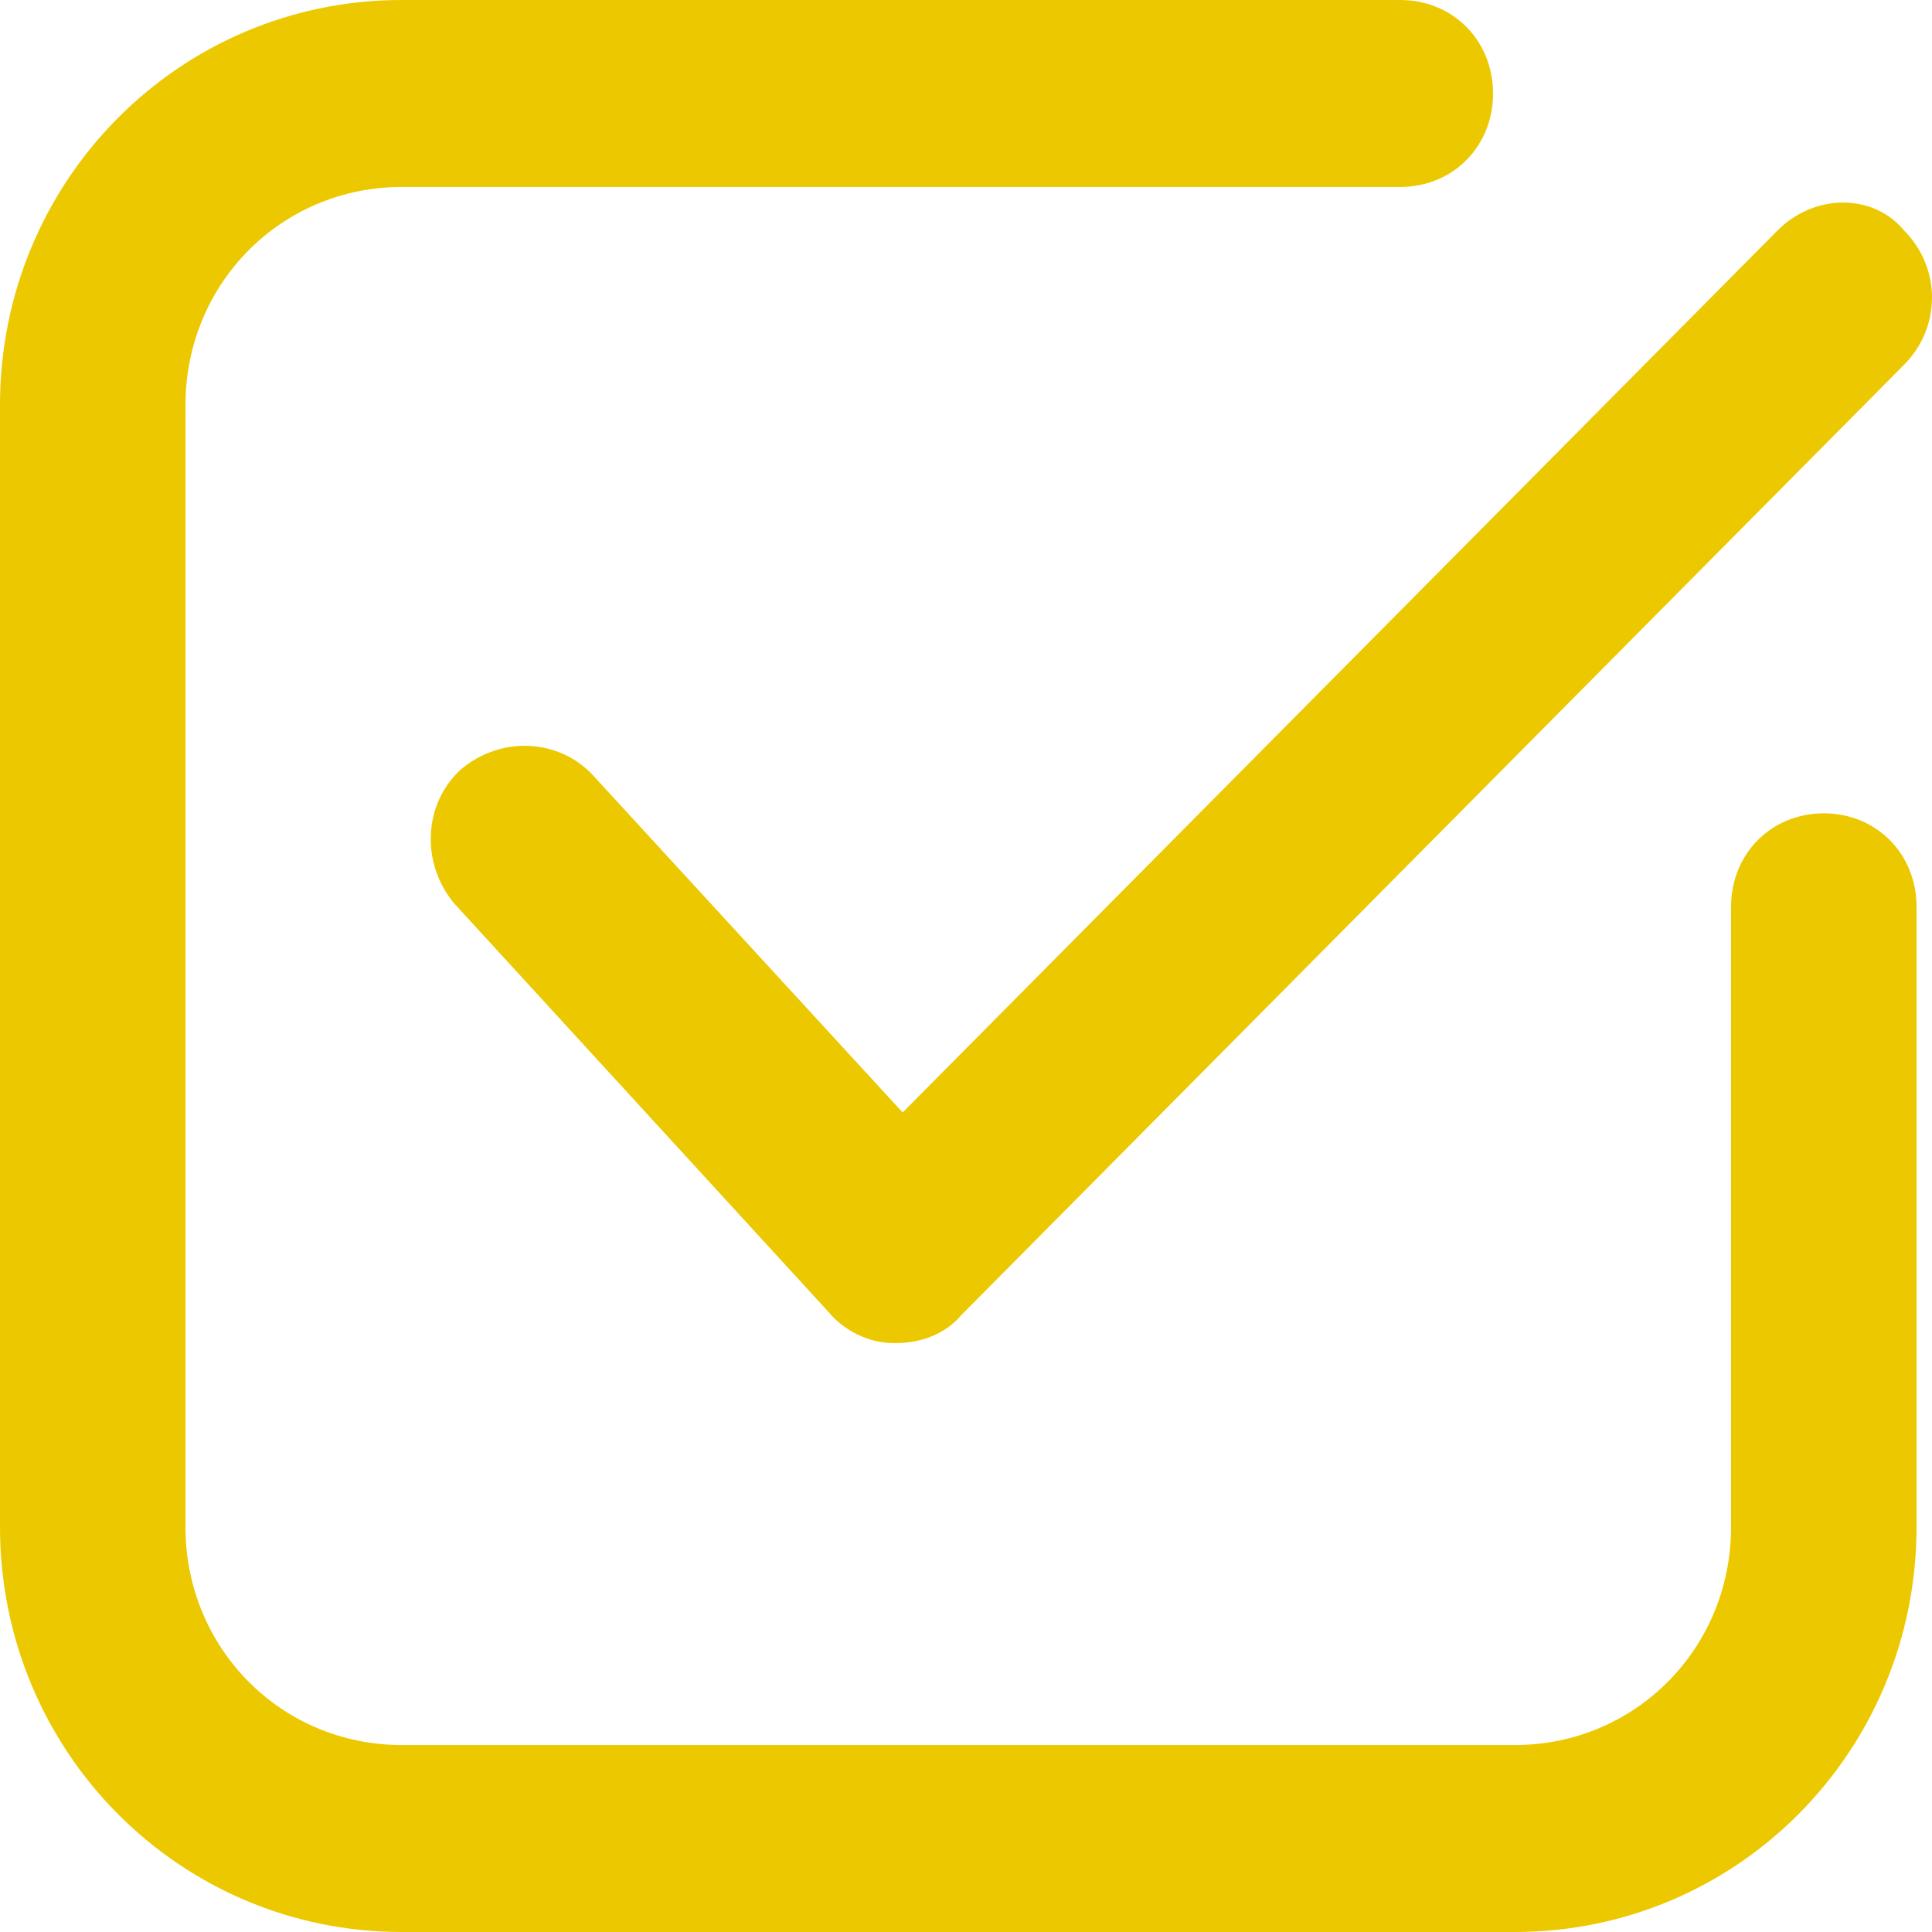 <svg width="43" height="43" viewBox="0 0 43 43" fill="none" xmlns="http://www.w3.org/2000/svg">
<path d="M39.56 5.132L20.09 24.76L13.21 17.269C12.453 16.437 11.146 16.368 10.251 17.131C9.426 17.893 9.357 19.211 10.114 20.113L18.438 29.198C18.782 29.614 19.333 29.892 19.883 29.892H19.952C20.502 29.892 21.053 29.684 21.397 29.268L42.381 8.115C43.206 7.282 43.206 5.965 42.381 5.132C41.693 4.3 40.386 4.3 39.56 5.132Z" fill="#ECC800"/>
<path d="M8.944 43H33.712C38.666 43 42.656 38.977 42.656 33.984V20.182C42.656 19.003 41.762 18.102 40.592 18.102C39.422 18.102 38.528 19.003 38.528 20.182V33.984C38.528 36.689 36.395 38.839 33.712 38.839H8.944C6.261 38.839 4.128 36.689 4.128 33.984V9.016C4.128 6.311 6.261 4.161 8.944 4.161H31.166C32.336 4.161 33.23 3.26 33.23 2.081C33.23 0.902 32.336 0 31.166 0H8.944C3.99 0 5.24902e-07 4.023 5.24902e-07 9.016V33.984C5.24902e-07 38.977 3.99 43 8.944 43Z" fill="#ECC800"/>
</svg>
